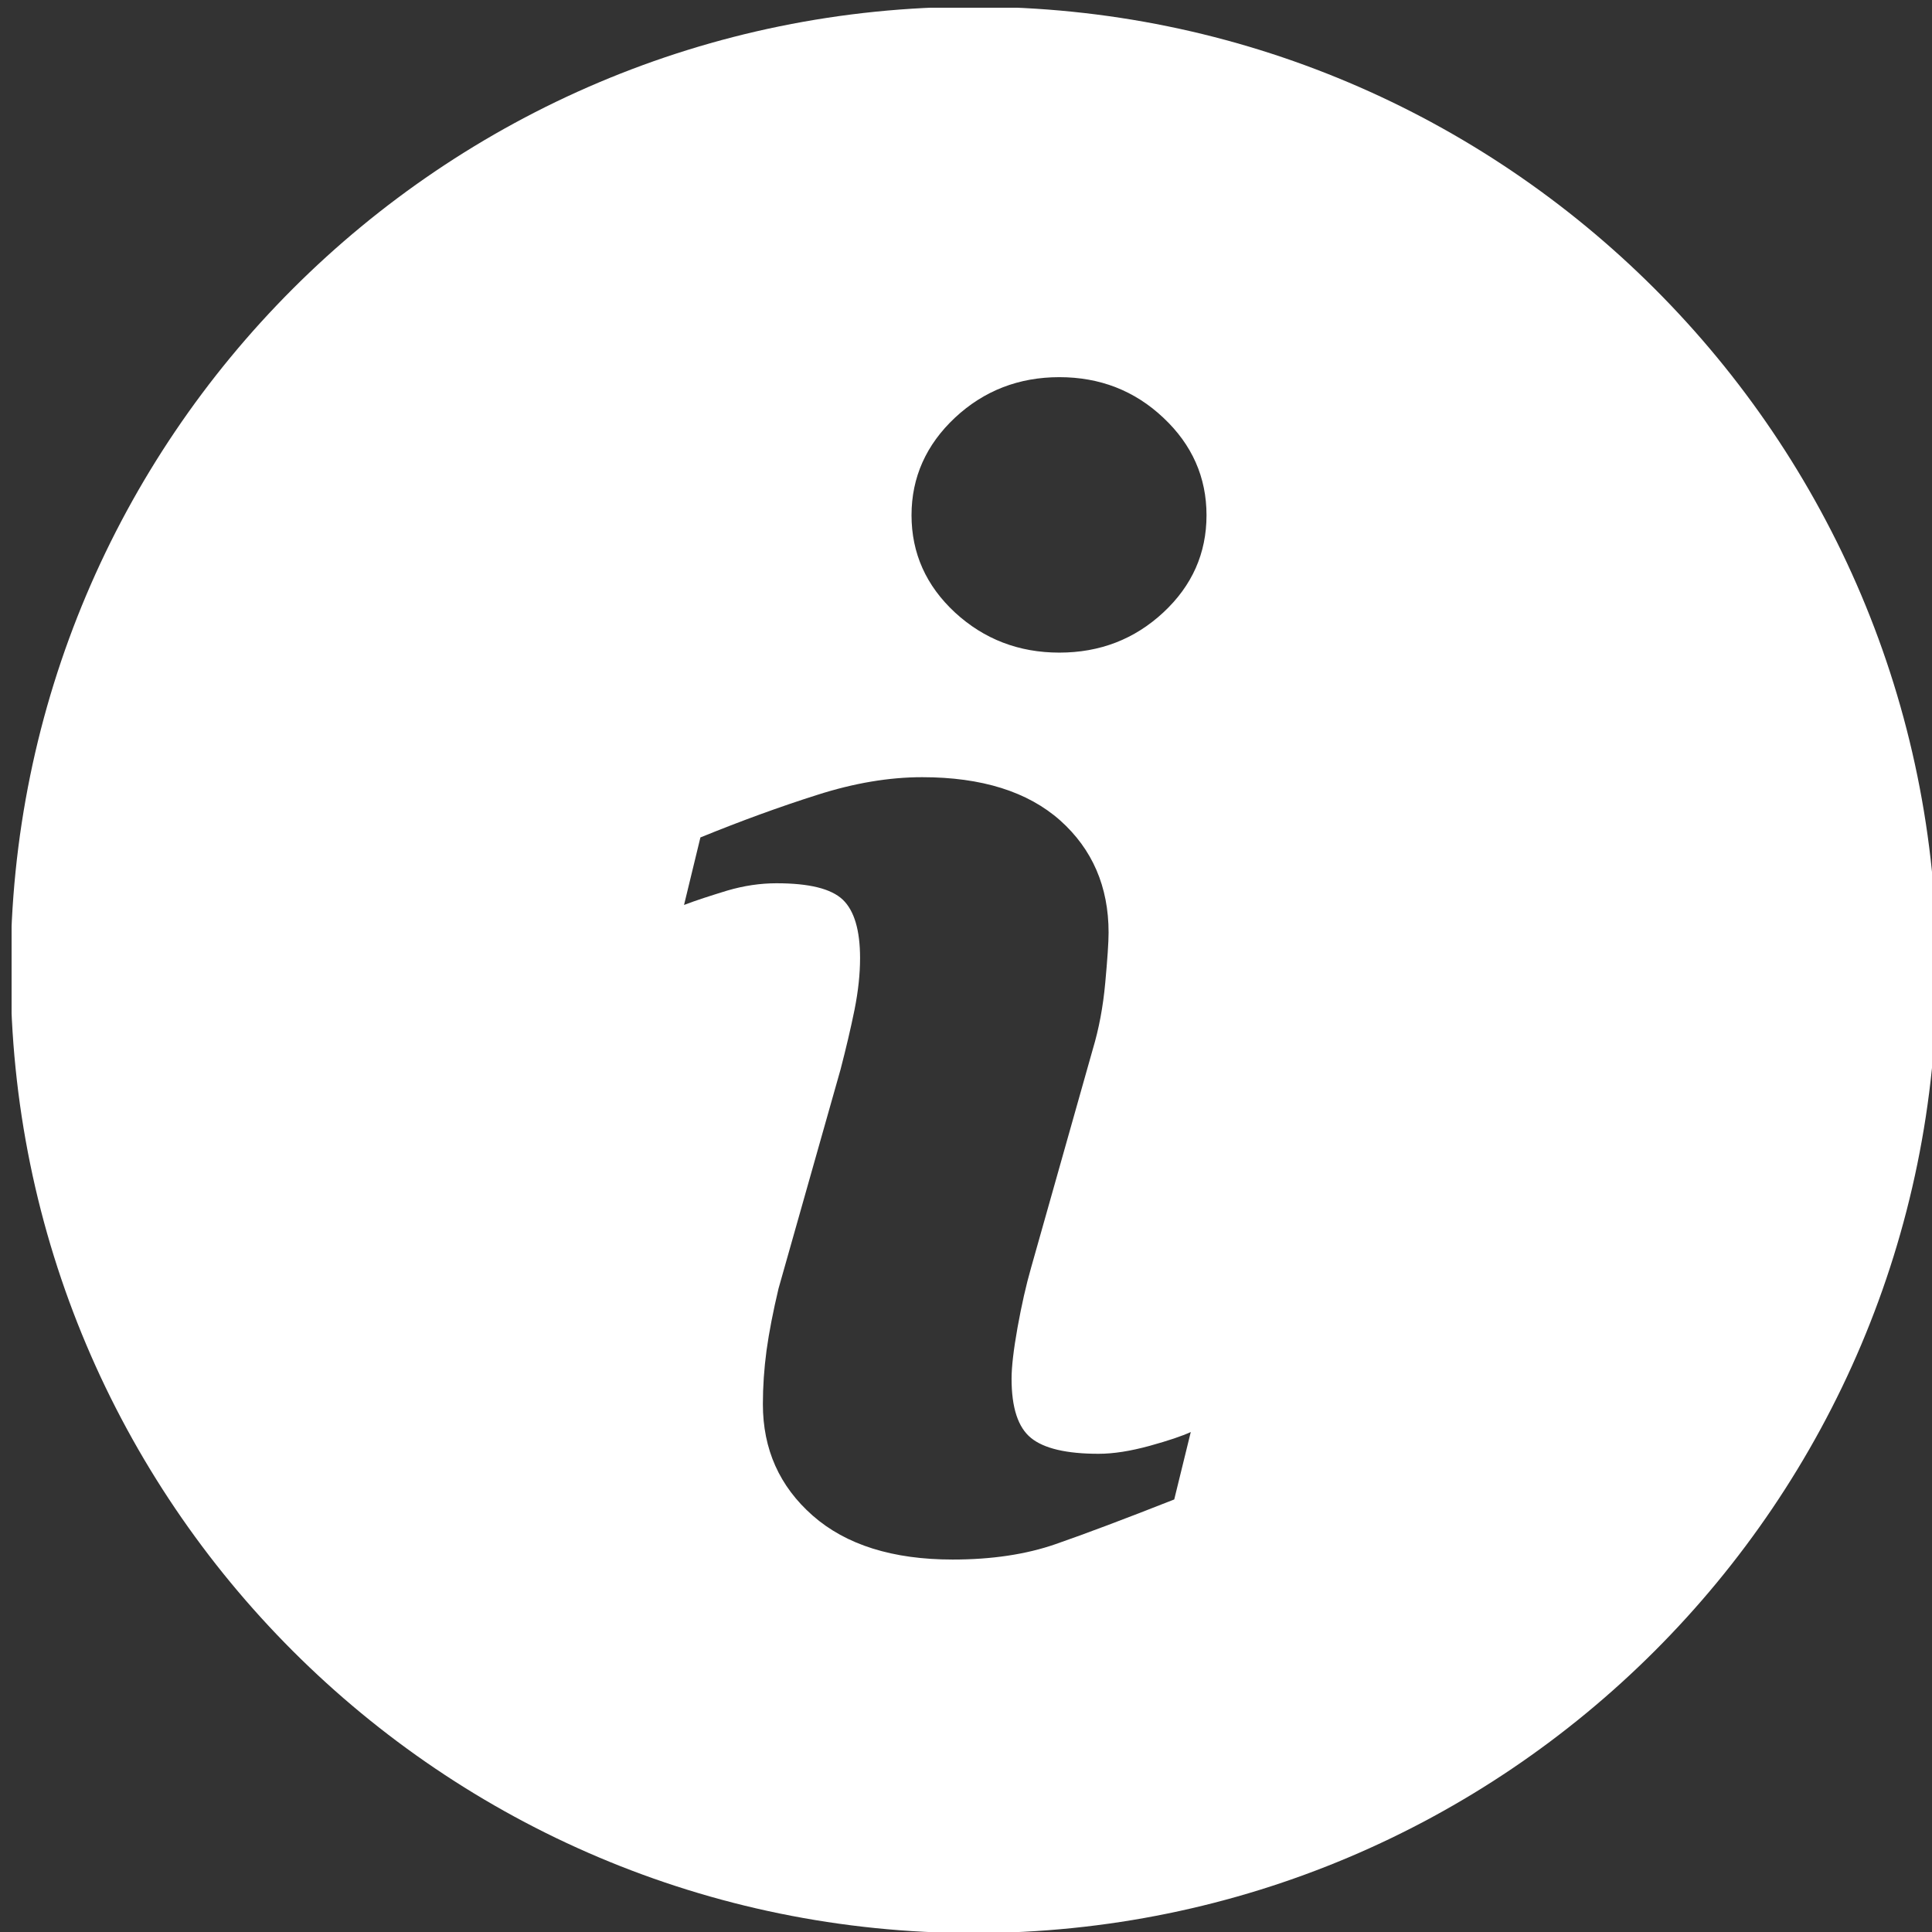 <?xml version="1.0" encoding="UTF-8"?><svg xmlns="http://www.w3.org/2000/svg" xmlns:xlink="http://www.w3.org/1999/xlink" width="375" zoomAndPan="magnify" viewBox="0 0 375 375" height="375" preserveAspectRatio="xMidYMid meet" version="1.0"><rect x="0" y="0" width="375" height="375" fill="#333333" stroke="none"/><defs><clipPath id="clip-0"><path d="M 2.25 1.5 L 375 1.5 L 375 375 L 2.25 375 Z M 2.25 1.5 " clip-rule="nonzero"/></clipPath></defs><g clip-path="url(#clip-0)"><path fill="rgb(100%, 100%, 100%)" d="M 189 1.309 C 85.766 1.309 2.059 85.016 2.059 188.25 C 2.059 291.484 85.766 375.207 189 375.207 C 292.234 375.207 375.957 291.484 375.957 188.25 C 375.957 85.016 292.234 1.309 189 1.309 Z M 227.918 291.043 C 218.293 294.84 210.633 297.719 204.891 299.715 C 199.16 301.707 192.496 302.707 184.918 302.707 C 173.27 302.707 164.199 299.855 157.742 294.176 C 151.285 288.492 148.074 281.293 148.074 272.539 C 148.074 269.137 148.312 265.656 148.785 262.109 C 149.277 258.566 150.051 254.578 151.113 250.098 L 163.156 207.559 C 164.215 203.477 165.133 199.598 165.863 195.988 C 166.59 192.348 166.938 189.008 166.938 185.973 C 166.938 180.559 165.816 176.762 163.582 174.625 C 161.32 172.488 157.062 171.441 150.715 171.441 C 147.613 171.441 144.418 171.902 141.141 172.867 C 137.898 173.863 135.078 174.766 132.77 175.652 L 135.949 162.547 C 143.832 159.336 151.383 156.582 158.582 154.301 C 165.781 151.992 172.59 150.852 178.996 150.852 C 190.566 150.852 199.492 153.668 205.777 159.242 C 212.027 164.828 215.176 172.09 215.176 181.016 C 215.176 182.867 214.953 186.129 214.527 190.781 C 214.102 195.449 213.293 199.707 212.121 203.617 L 200.141 246.031 C 199.16 249.434 198.289 253.328 197.5 257.68 C 196.723 262.031 196.344 265.355 196.344 267.586 C 196.344 273.223 197.594 277.066 200.125 279.109 C 202.625 281.148 207.012 282.18 213.215 282.18 C 216.141 282.18 219.418 281.656 223.121 280.645 C 226.793 279.629 229.453 278.73 231.129 277.953 Z M 225.797 118.883 C 220.211 124.074 213.484 126.672 205.617 126.672 C 197.77 126.672 190.992 124.074 185.359 118.883 C 179.758 113.691 176.926 107.379 176.926 100.004 C 176.926 92.645 179.773 86.312 185.359 81.074 C 190.992 75.82 197.77 73.207 205.617 73.207 C 213.484 73.207 220.227 75.82 225.797 81.074 C 231.383 86.312 234.184 92.645 234.184 100.004 C 234.184 107.395 231.383 113.691 225.797 118.883 Z M 225.797 118.883 " fill-opacity="1" fill-rule="nonzero"/></g></svg>